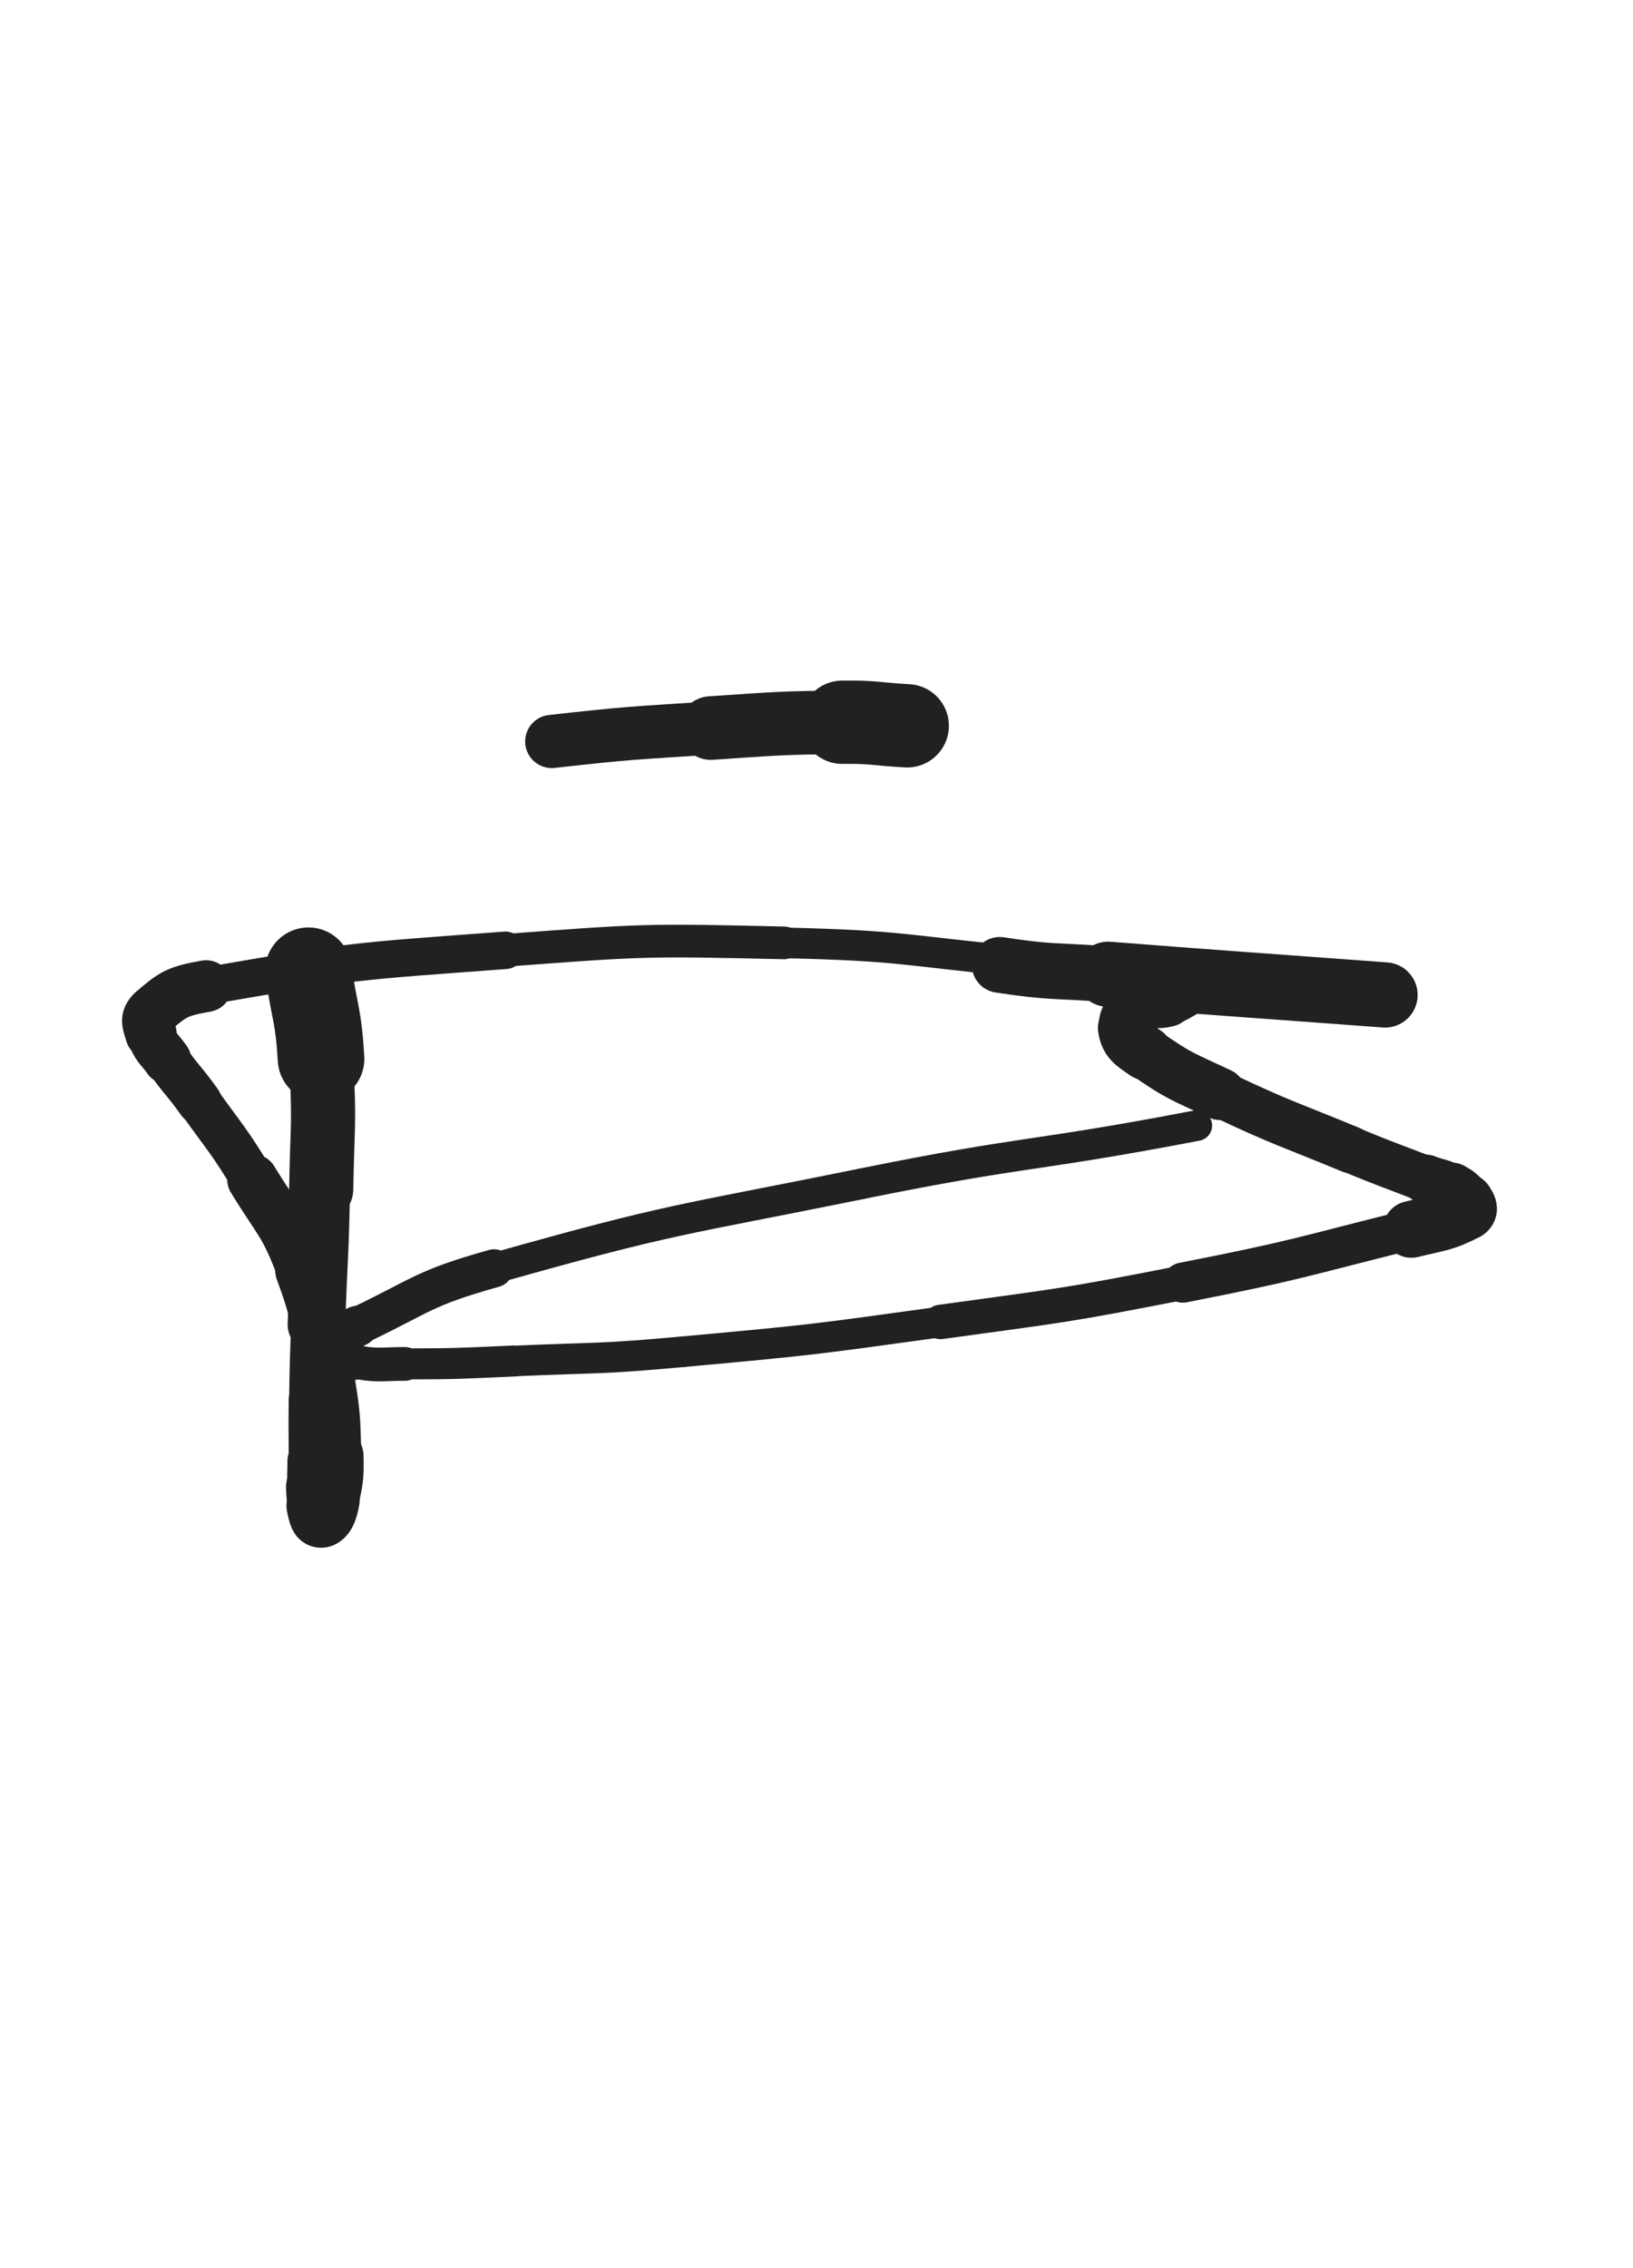 <svg xmlns="http://www.w3.org/2000/svg" xmlns:xlink="http://www.w3.org/1999/xlink" viewBox="0 0 360 500"><path d="M 68.000,214.000 C 69.388,223.706 70.205,223.648 70.775,233.413" stroke-width="19.098" stroke="rgb(33,33,33)" fill="none" stroke-linecap="round"></path><path d="M 70.775,233.413 C 71.611,247.739 71.059,247.802 70.811,262.182" stroke-width="14.142" stroke="rgb(33,33,33)" fill="none" stroke-linecap="round"></path><path d="M 70.811,262.182 C 70.553,277.086 70.237,277.079 69.763,291.980" stroke-width="12.704" stroke="rgb(33,33,33)" fill="none" stroke-linecap="round"></path><path d="M 69.763,291.980 C 69.498,300.309 69.452,300.309 69.333,308.641" stroke-width="11.197" stroke="rgb(33,33,33)" fill="none" stroke-linecap="round"></path><path d="M 69.333,308.641 C 69.237,315.382 69.333,315.383 69.333,322.125" stroke-width="11.366" stroke="rgb(33,33,33)" fill="none" stroke-linecap="round"></path><path d="M 69.333,322.125 C 69.333,324.954 69.195,324.962 69.333,327.783" stroke-width="11.940" stroke="rgb(33,33,33)" fill="none" stroke-linecap="round"></path><path d="M 69.333,327.783 C 69.435,329.859 69.360,329.907 69.813,331.920" stroke-width="12.559" stroke="rgb(33,33,33)" fill="none" stroke-linecap="round"></path><path d="M 69.813,331.920 C 70.087,333.137 70.293,334.490 70.788,334.243" stroke-width="13.327" stroke="rgb(33,33,33)" fill="none" stroke-linecap="round"></path><path d="M 70.788,334.243 C 71.555,333.860 71.971,332.558 72.337,330.659" stroke-width="13.901" stroke="rgb(33,33,33)" fill="none" stroke-linecap="round"></path><path d="M 72.337,330.659 C 73.244,325.955 73.447,325.852 73.333,321.037" stroke-width="13.624" stroke="rgb(33,33,33)" fill="none" stroke-linecap="round"></path><path d="M 73.333,321.037 C 73.119,312.019 73.137,311.918 71.682,302.994" stroke-width="12.639" stroke="rgb(33,33,33)" fill="none" stroke-linecap="round"></path><path d="M 71.682,302.994 C 69.797,291.433 70.704,290.956 66.652,280.068" stroke-width="11.946" stroke="rgb(33,33,33)" fill="none" stroke-linecap="round"></path><path d="M 66.652,280.068 C 62.701,269.451 61.637,269.736 55.677,259.985" stroke-width="11.185" stroke="rgb(33,33,33)" fill="none" stroke-linecap="round"></path><path d="M 55.677,259.985 C 50.291,251.173 49.972,251.352 43.961,242.941" stroke-width="9.607" stroke="rgb(33,33,33)" fill="none" stroke-linecap="round"></path><path d="M 43.961,242.941 C 40.555,238.176 40.234,238.403 36.844,233.632" stroke-width="9.914" stroke="rgb(33,33,33)" fill="none" stroke-linecap="round"></path><path d="M 36.844,233.632 C 34.896,230.890 34.223,230.984 33.285,227.915" stroke-width="10.608" stroke="rgb(33,33,33)" fill="none" stroke-linecap="round"></path><path d="M 33.285,227.915 C 32.606,225.696 31.965,224.482 33.610,223.057" stroke-width="11.326" stroke="rgb(33,33,33)" fill="none" stroke-linecap="round"></path><path d="M 33.610,223.057 C 38.043,219.216 39.025,218.502 45.440,217.383" stroke-width="11.401" stroke="rgb(33,33,33)" fill="none" stroke-linecap="round"></path><path d="M 45.440,217.383 C 77.925,211.719 78.317,211.967 111.409,209.492" stroke-width="8.261" stroke="rgb(33,33,33)" fill="none" stroke-linecap="round"></path><path d="M 111.409,209.492 C 142.028,207.202 142.176,207.153 172.862,207.852" stroke-width="7.211" stroke="rgb(33,33,33)" fill="none" stroke-linecap="round"></path><path d="M 172.862,207.852 C 199.487,208.458 199.484,209.606 226.031,212.102" stroke-width="6.750" stroke="rgb(33,33,33)" fill="none" stroke-linecap="round"></path><path d="M 226.031,212.102 C 238.949,213.317 238.977,213.334 251.791,215.274" stroke-width="6.750" stroke="rgb(33,33,33)" fill="none" stroke-linecap="round"></path><path d="M 251.791,215.274 C 255.490,215.834 255.425,216.186 259.057,217.103" stroke-width="7.406" stroke="rgb(33,33,33)" fill="none" stroke-linecap="round"></path><path d="M 259.057,217.103 C 260.985,217.590 262.128,217.401 262.912,218.082" stroke-width="8.309" stroke="rgb(33,33,33)" fill="none" stroke-linecap="round"></path><path d="M 262.912,218.082 C 263.278,218.401 262.179,218.672 261.357,219.103" stroke-width="9.325" stroke="rgb(33,33,33)" fill="none" stroke-linecap="round"></path><path d="M 261.357,219.103 C 259.491,220.081 259.551,220.335 257.535,220.899" stroke-width="10.192" stroke="rgb(33,33,33)" fill="none" stroke-linecap="round"></path><path d="M 257.535,220.899 C 254.372,221.784 253.597,220.433 251.000,222.000" stroke-width="10.843" stroke="rgb(33,33,33)" fill="none" stroke-linecap="round"></path><path d="M 251.000,222.000 C 248.839,223.304 247.682,224.428 248.020,226.640" stroke-width="11.457" stroke="rgb(33,33,33)" fill="none" stroke-linecap="round"></path><path d="M 248.020,226.640 C 248.457,229.500 249.664,230.141 252.550,232.144" stroke-width="11.959" stroke="rgb(33,33,33)" fill="none" stroke-linecap="round"></path><path d="M 252.550,232.144 C 260.121,237.400 260.486,237.178 268.935,241.159" stroke-width="11.490" stroke="rgb(33,33,33)" fill="none" stroke-linecap="round"></path><path d="M 268.935,241.159 C 283.077,247.822 283.269,247.453 297.731,253.432" stroke-width="10.344" stroke="rgb(33,33,33)" fill="none" stroke-linecap="round"></path><path d="M 297.731,253.432 C 305.969,256.838 306.025,256.701 314.335,259.929" stroke-width="10.181" stroke="rgb(33,33,33)" fill="none" stroke-linecap="round"></path><path d="M 314.335,259.929 C 317.183,261.035 317.437,260.618 320.046,262.101" stroke-width="10.813" stroke="rgb(33,33,33)" fill="none" stroke-linecap="round"></path><path d="M 320.046,262.101 C 321.781,263.087 321.965,263.260 323.023,264.867" stroke-width="11.616" stroke="rgb(33,33,33)" fill="none" stroke-linecap="round"></path><path d="M 323.023,264.867 C 323.609,265.757 324.221,266.637 323.333,267.096" stroke-width="12.464" stroke="rgb(33,33,33)" fill="none" stroke-linecap="round"></path><path d="M 323.333,267.096 C 318.283,269.706 317.351,269.454 311.147,271.006" stroke-width="12.530" stroke="rgb(33,33,33)" fill="none" stroke-linecap="round"></path><path d="M 311.147,271.006 C 286.072,277.279 286.135,277.760 260.774,282.747" stroke-width="8.848" stroke="rgb(33,33,33)" fill="none" stroke-linecap="round"></path><path d="M 260.774,282.747 C 234.239,287.965 234.152,287.710 207.355,291.415" stroke-width="7.591" stroke="rgb(33,33,33)" fill="none" stroke-linecap="round"></path><path d="M 207.355,291.415 C 179.061,295.327 179.032,295.377 150.593,297.980" stroke-width="6.750" stroke="rgb(33,33,33)" fill="none" stroke-linecap="round"></path><path d="M 150.593,297.980 C 131.994,299.682 131.945,299.207 113.280,300.025" stroke-width="6.750" stroke="rgb(33,33,33)" fill="none" stroke-linecap="round"></path><path d="M 113.280,300.025 C 101.290,300.551 101.278,300.641 89.283,300.667" stroke-width="6.834" stroke="rgb(33,33,33)" fill="none" stroke-linecap="round"></path><path d="M 89.283,300.667 C 83.537,300.680 83.327,301.201 77.798,300.103" stroke-width="7.434" stroke="rgb(33,33,33)" fill="none" stroke-linecap="round"></path><path d="M 77.798,300.103 C 74.731,299.494 71.869,298.937 72.090,297.254" stroke-width="8.265" stroke="rgb(33,33,33)" fill="none" stroke-linecap="round"></path><path d="M 72.090,297.254 C 72.379,295.057 75.078,294.137 78.817,292.344" stroke-width="8.990" stroke="rgb(33,33,33)" fill="none" stroke-linecap="round"></path><path d="M 78.817,292.344 C 93.489,285.308 93.233,284.023 108.911,279.596" stroke-width="8.401" stroke="rgb(33,33,33)" fill="none" stroke-linecap="round"></path><path d="M 108.911,279.596 C 148.814,268.328 149.233,269.228 189.978,260.953" stroke-width="6.750" stroke="rgb(33,33,33)" fill="none" stroke-linecap="round"></path><path d="M 189.978,260.953 C 226.693,253.496 227.030,255.187 263.831,248.133" stroke-width="6.750" stroke="rgb(33,33,33)" fill="none" stroke-linecap="round"></path><path d="M 305.333,219.333 C 274.806,217.053 274.798,217.154 244.279,214.774" stroke-width="14.380" stroke="rgb(33,33,33)" fill="none" stroke-linecap="round"></path><path d="M 244.279,214.774 C 232.330,213.842 232.193,214.503 220.397,212.708" stroke-width="12.301" stroke="rgb(33,33,33)" fill="none" stroke-linecap="round"></path><path d="M 200.000,160.000 C 192.839,159.607 192.841,159.132 185.678,159.215" stroke-width="18.368" stroke="rgb(33,33,33)" fill="none" stroke-linecap="round"></path><path d="M 185.678,159.215 C 171.183,159.382 171.160,159.542 156.683,160.499" stroke-width="14.016" stroke="rgb(33,33,33)" fill="none" stroke-linecap="round"></path><path d="M 156.683,160.499 C 139.141,161.659 139.107,161.500 121.640,163.450" stroke-width="11.732" stroke="rgb(33,33,33)" fill="none" stroke-linecap="round"></path></svg>